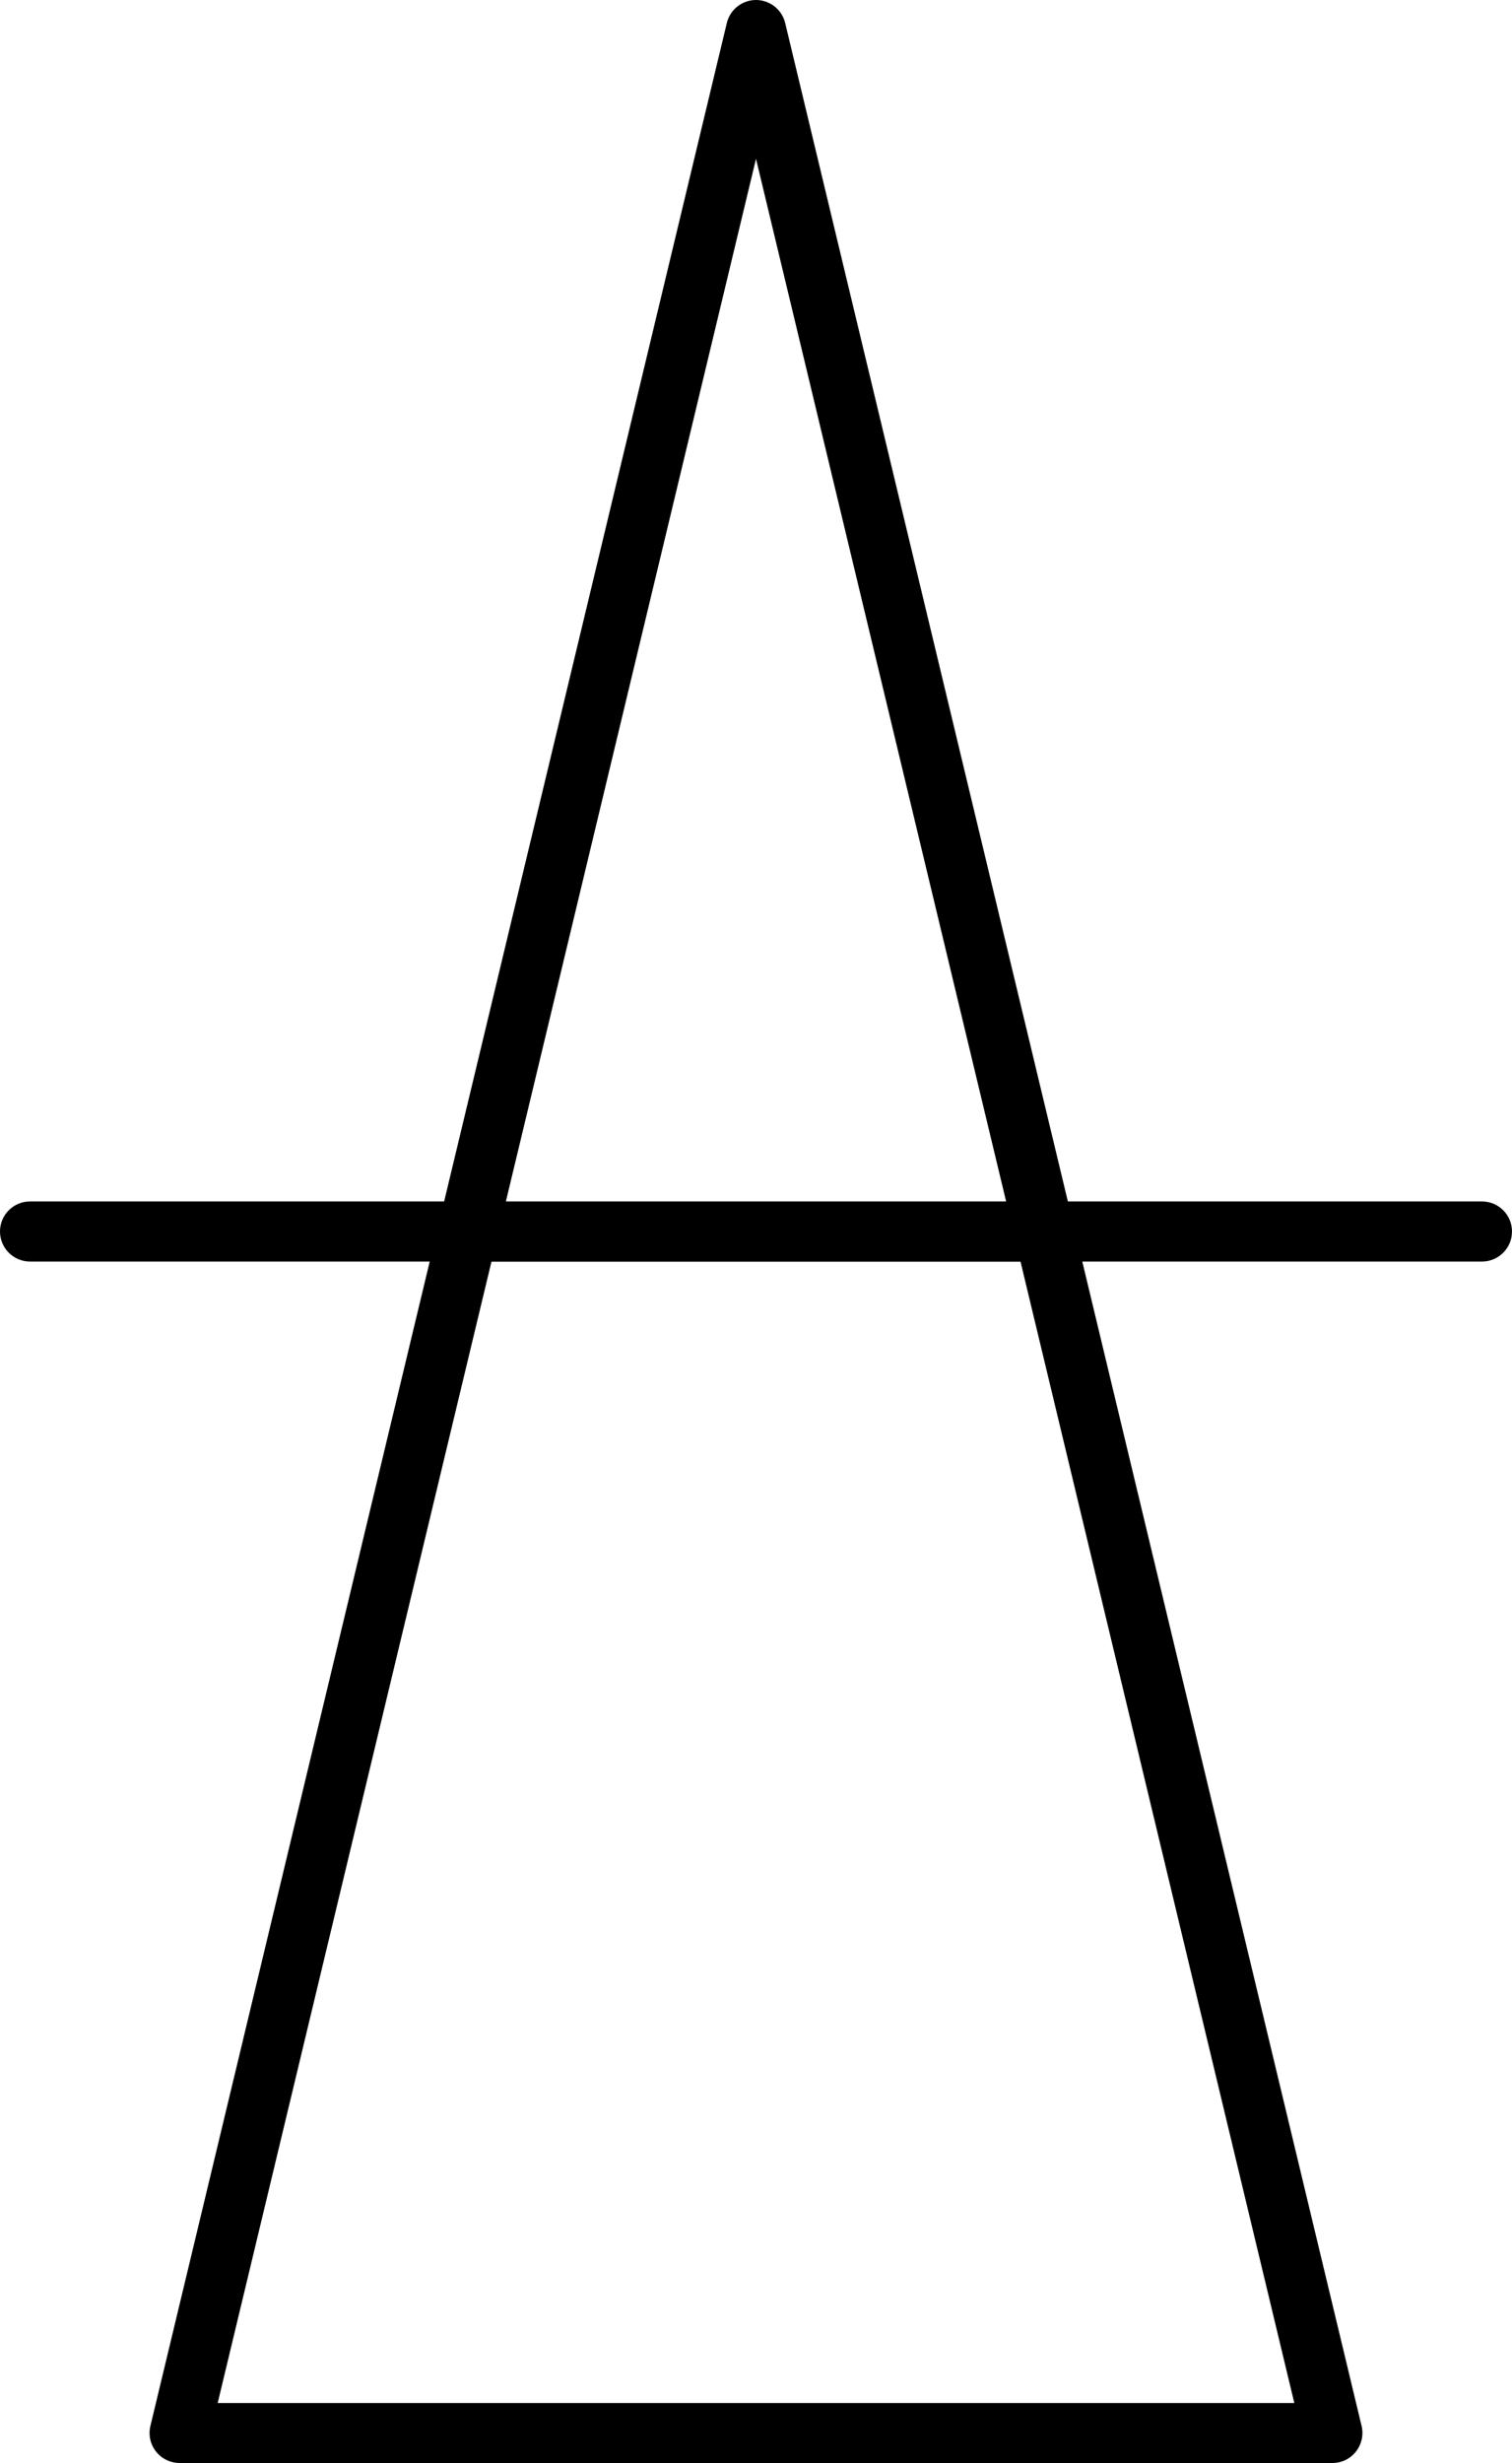 <?xml version="1.0" encoding="utf-8"?>
<!-- Generator: Adobe Illustrator 23.0.0, SVG Export Plug-In . SVG Version: 6.00 Build 0)  -->
<svg version="1.1" id="Layer_1" xmlns="http://www.w3.org/2000/svg" xmlns:xlink="http://www.w3.org/1999/xlink" x="0px" y="0px"
	 viewBox="0 0 125.86 204.91" style="enable-background:new 0 0 125.86 204.91;" xml:space="preserve">
<style type="text/css">
	.st0{fill:none;}
	.st1{fill:#000;}
</style>
<g>
	<polygon class="st0" points="18.12,199.91 107.74,199.91 84.95,104.95 40.91,104.95 	"/>
	<polygon class="st0" points="62.93,13.21 42.11,99.95 83.75,99.95 	"/>
	<path class="st1" d="M123.36,99.95H88.89L65.36,1.92C65.09,0.79,64.08,0,62.93,0s-2.16,0.79-2.43,1.92L36.97,99.95H2.5
		c-1.38,0-2.5,1.12-2.5,2.5s1.12,2.5,2.5,2.5h33.27l-23.25,96.87c-0.18,0.74-0.01,1.53,0.47,2.13c0.47,0.6,1.2,0.95,1.96,0.95h95.96
		c0.77,0,1.49-0.35,1.96-0.95c0.47-0.6,0.65-1.39,0.47-2.13l-23.25-96.87h33.27c1.38,0,2.5-1.12,2.5-2.5S124.74,99.95,123.36,99.95z
		 M62.93,13.21l20.82,86.74H42.11L62.93,13.21z M107.74,199.91H18.12l22.79-94.95h44.04L107.74,199.91z"/>
</g>
</svg>
